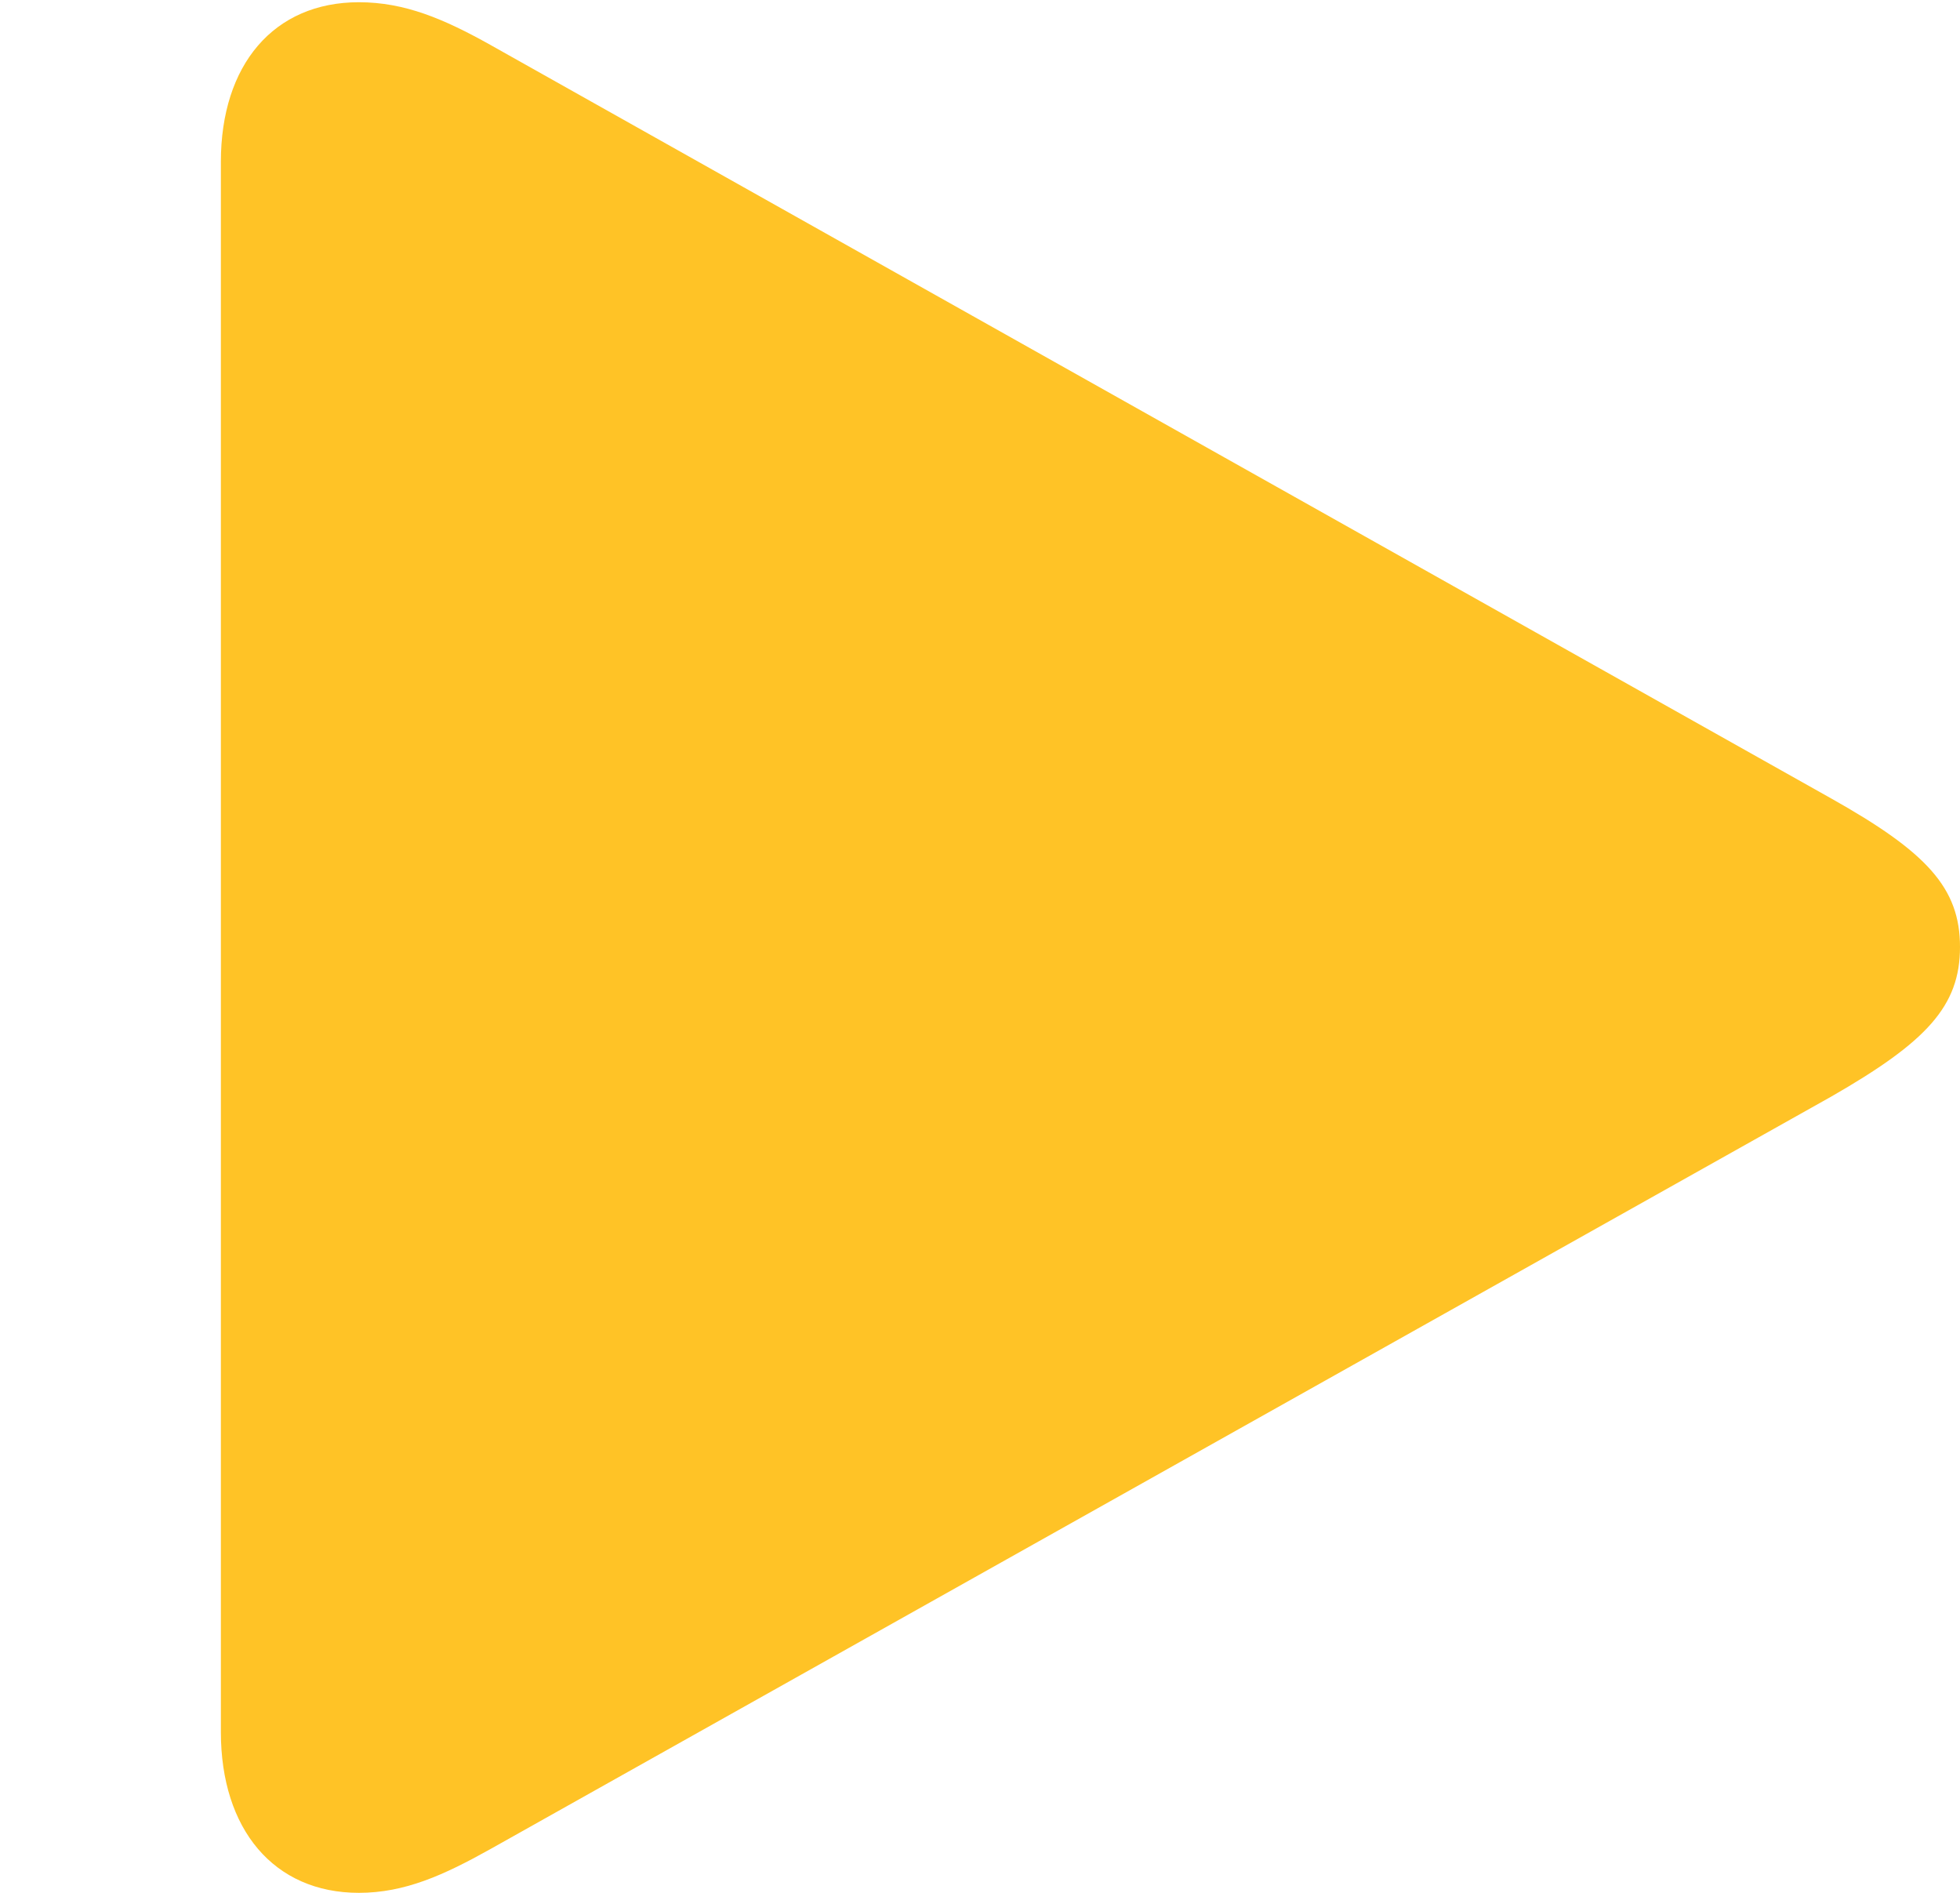 <svg width="29" height="28" viewBox="0 0 29 28" fill="none" xmlns="http://www.w3.org/2000/svg">
<g clip-path="url(#clip0_6_500)">
<path d="M5.31 28C5.991 28 6.569 27.736 7.25 27.356L27.094 16.222C28.506 15.412 29 14.884 29 14.008C29 13.133 28.506 12.604 27.094 11.811L7.25 0.661C6.569 0.281 5.991 0.033 5.31 0.033C4.05 0.033 3.268 0.958 3.268 2.395V25.621C3.268 27.058 4.05 28 5.31 28Z" fill="#FFB800" fill-opacity="0.85"/>
</g>
<defs>
<clipPath id="clip0_6_500">
<rect width="29" height="28" fill="white"/>
</clipPath>
</defs>
</svg>
